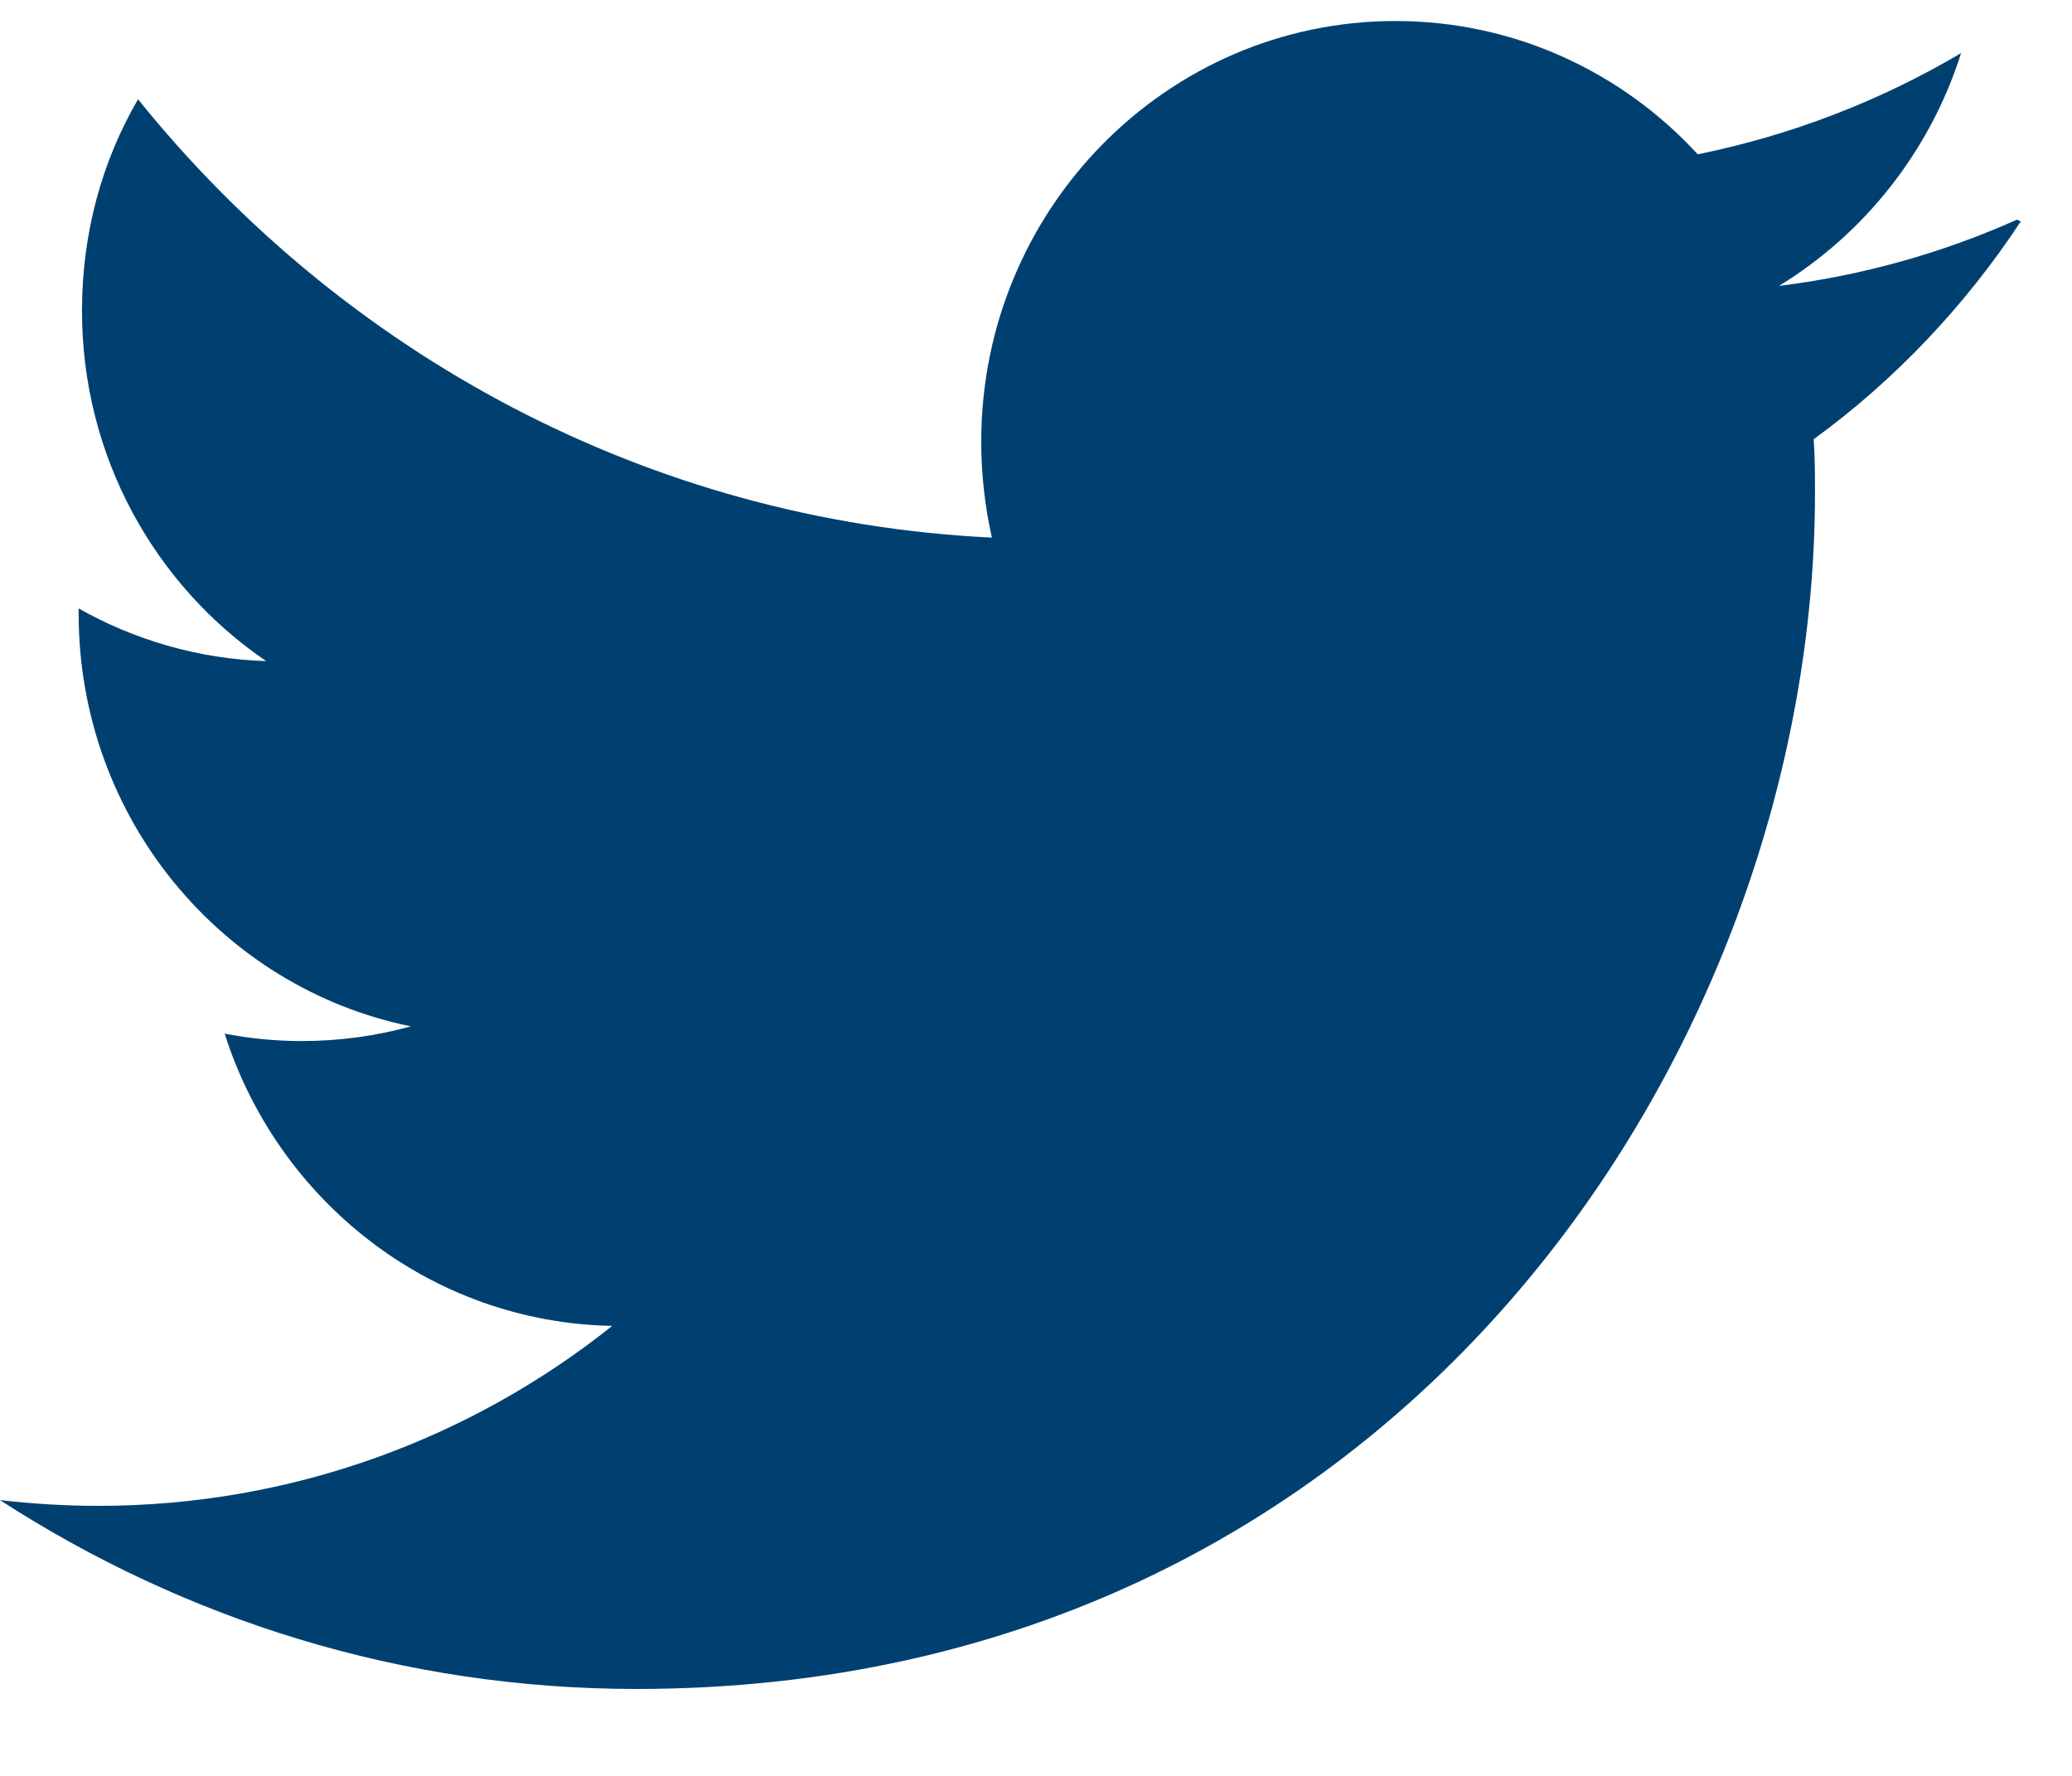 <svg width="21" height="18" viewBox="0 0 21 18" fill="none" xmlns="http://www.w3.org/2000/svg">
<path d="M20.441 2.227C19.686 2.564 18.879 2.793 18.03 2.898C18.895 2.369 19.561 1.534 19.876 0.538C19.064 1.019 18.165 1.369 17.207 1.564C16.443 0.733 15.353 0.213 14.143 0.213C11.825 0.213 9.945 2.123 9.945 4.475C9.945 4.813 9.983 5.138 10.053 5.449C6.563 5.282 3.47 3.579 1.399 1.006C1.035 1.632 0.831 2.359 0.831 3.151C0.831 4.633 1.574 5.936 2.698 6.701C2.01 6.679 1.362 6.486 0.797 6.167V6.22C0.797 8.287 2.242 10.011 4.164 10.403C3.812 10.5 3.44 10.552 3.058 10.552C2.79 10.552 2.534 10.526 2.277 10.477C2.815 12.17 4.363 13.404 6.205 13.439C4.772 14.582 2.955 15.263 0.998 15.263C0.666 15.263 0.334 15.243 0 15.205C1.868 16.413 4.069 17.119 6.449 17.119C14.175 17.119 18.395 10.623 18.395 4.998C18.395 4.817 18.395 4.634 18.382 4.452C19.202 3.855 19.918 3.1 20.481 2.244L20.441 2.227Z" fill="#004071"/>
</svg>
